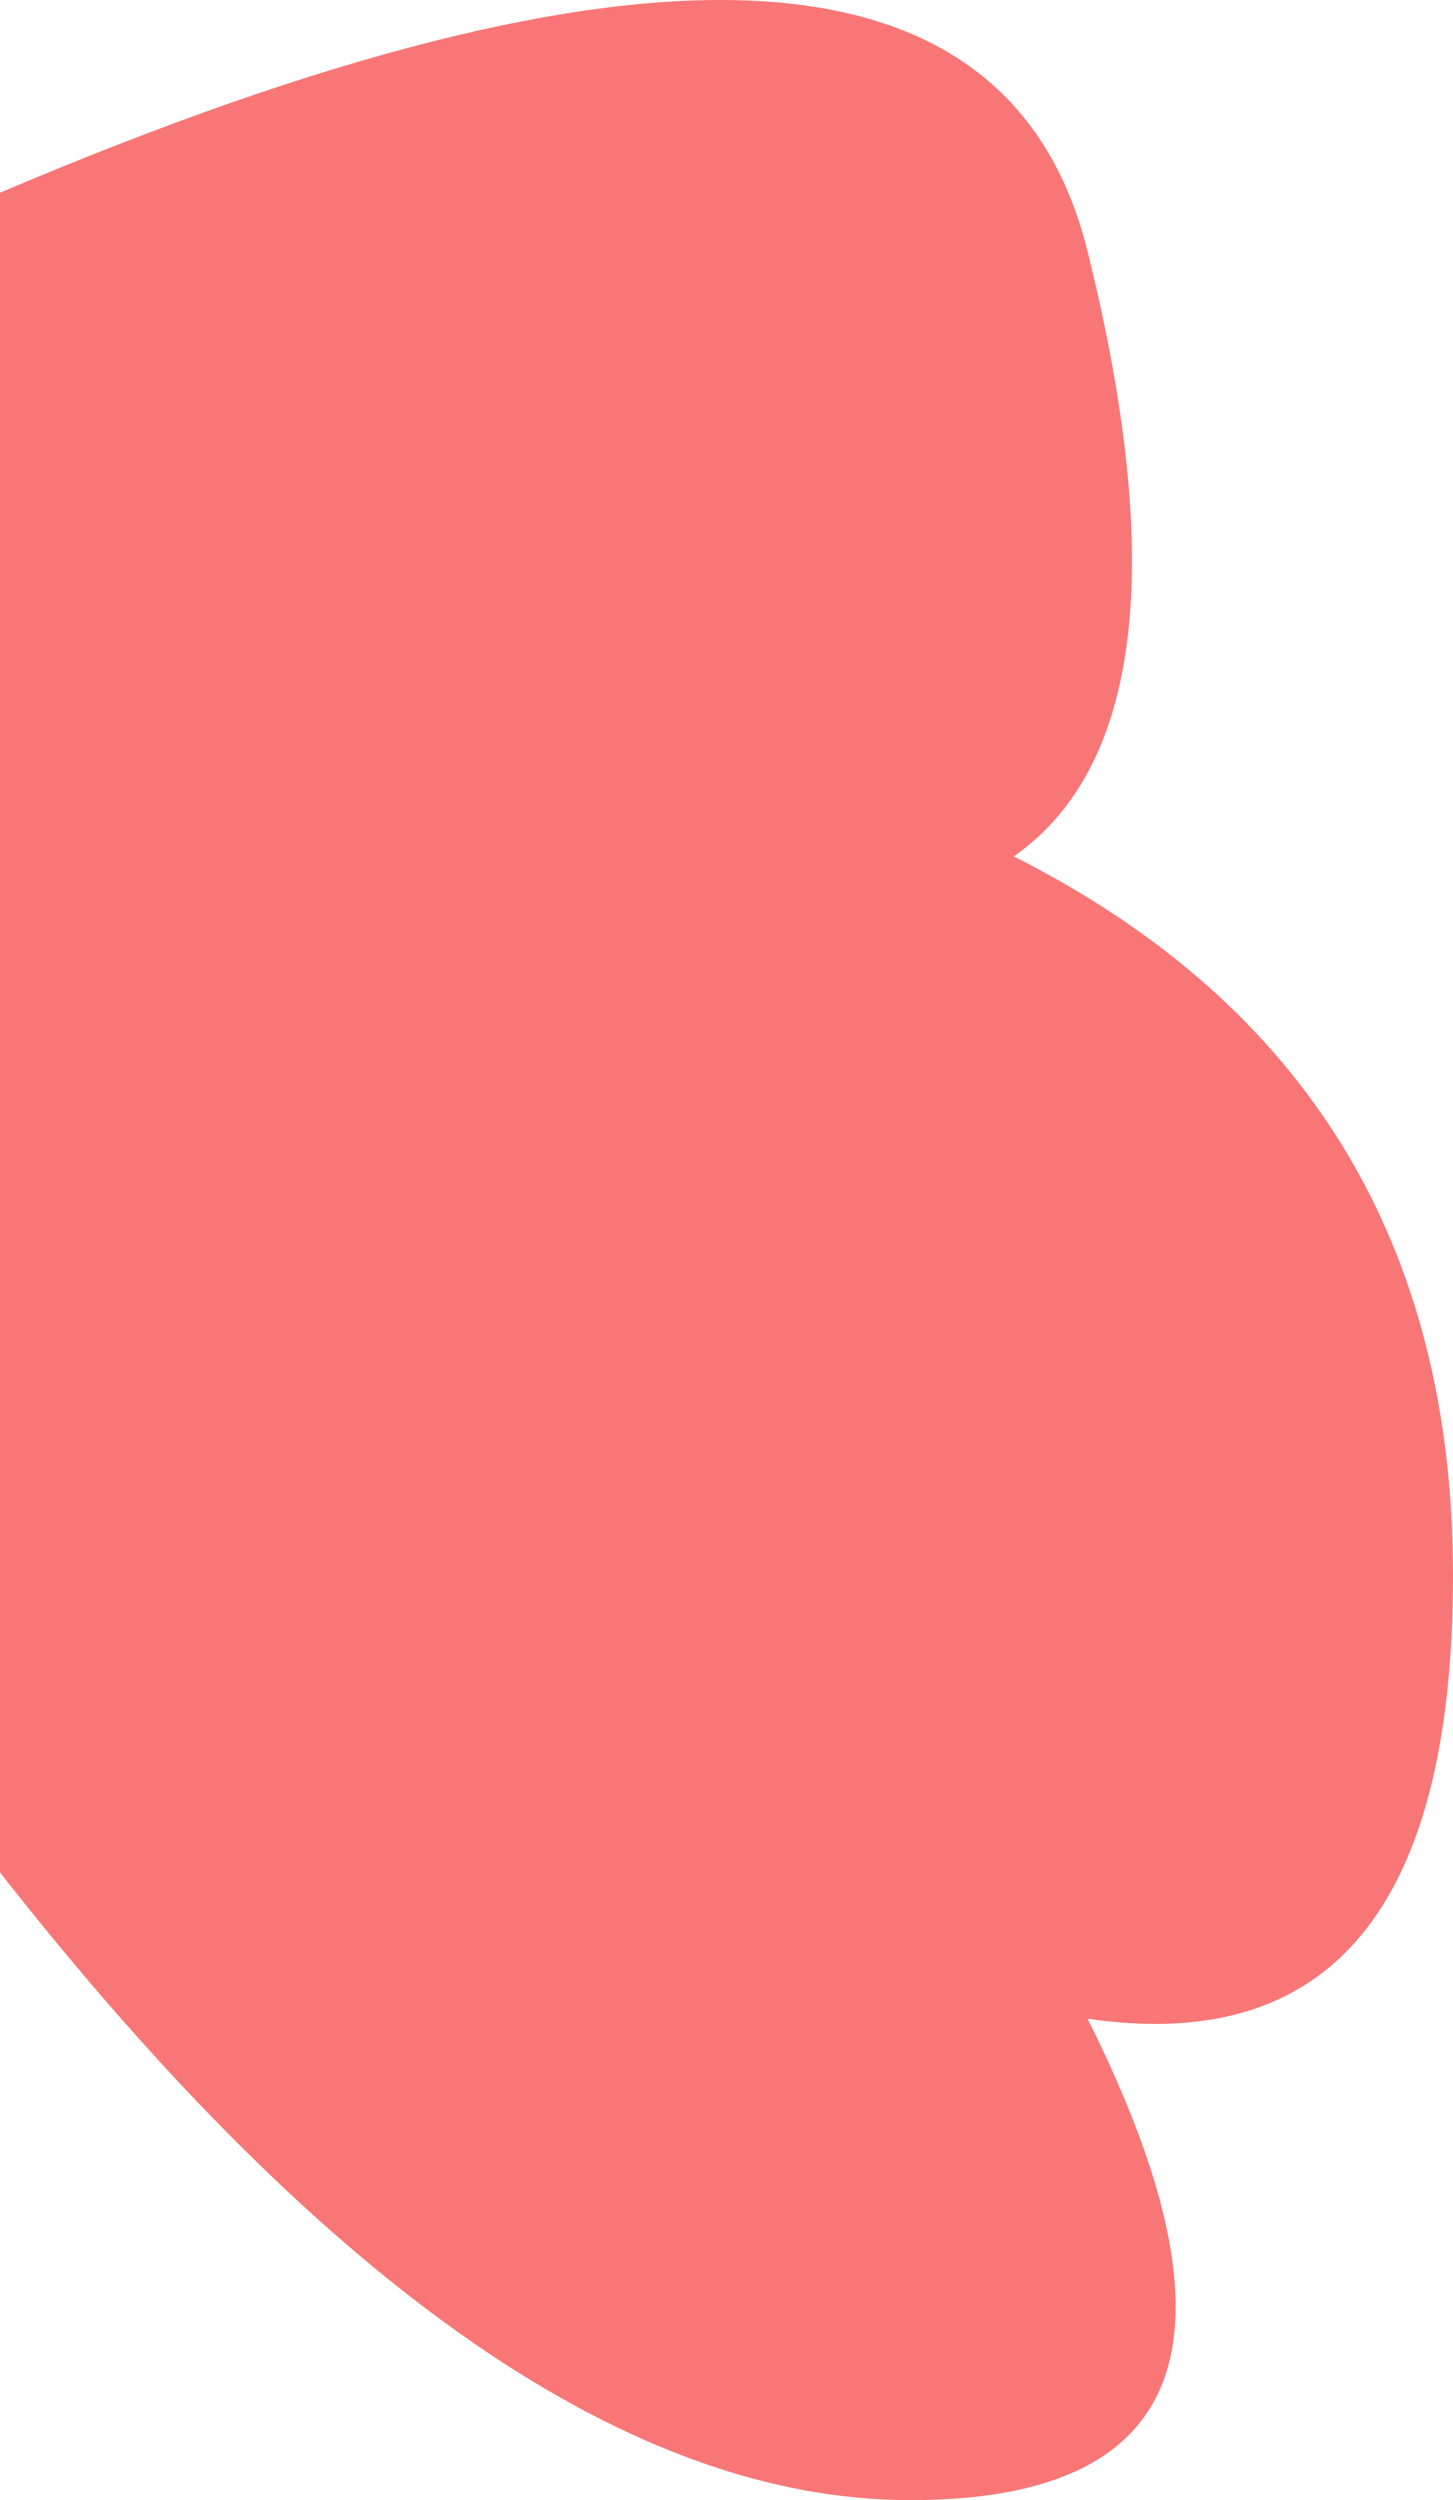 <?xml version="1.0" encoding="UTF-8"?>
<svg width="161px" height="277px" viewBox="0 0 161 277" version="1.1" xmlns="http://www.w3.org/2000/svg" xmlns:xlink="http://www.w3.org/1999/xlink">
    <!-- Generator: Sketch 51.2 (57519) - http://www.bohemiancoding.com/sketch -->
    <title>Rectangle 2 Copy</title>
    <desc>Created with Sketch.</desc>
    <defs></defs>
    <g id="Page-1" stroke="none" stroke-width="1" fill="none" fill-rule="evenodd">
        <g id="UI-" transform="translate(-52, -1251)" fill="#F97676" fill-rule="nonzero">
            <path d="M63.546,1309 L249.648,1309 C280.135,1380.702 277.974,1420.87 243.165,1429.504 C208.355,1438.139 186.004,1435.418 176.113,1421.342 C159.73,1453.781 133.18,1470 96.463,1470 C59.747,1470 43.373,1456.501 47.341,1429.504 C11.78,1447.307 -6,1440.767 -6,1409.885 C-6,1379.002 17.182,1345.374 63.546,1309 Z" id="Rectangle-2-Copy" transform="translate(132.5, 1389.5) rotate(-90) translate(-132.5, -1389.5) "></path>
        </g>
    </g>
</svg>